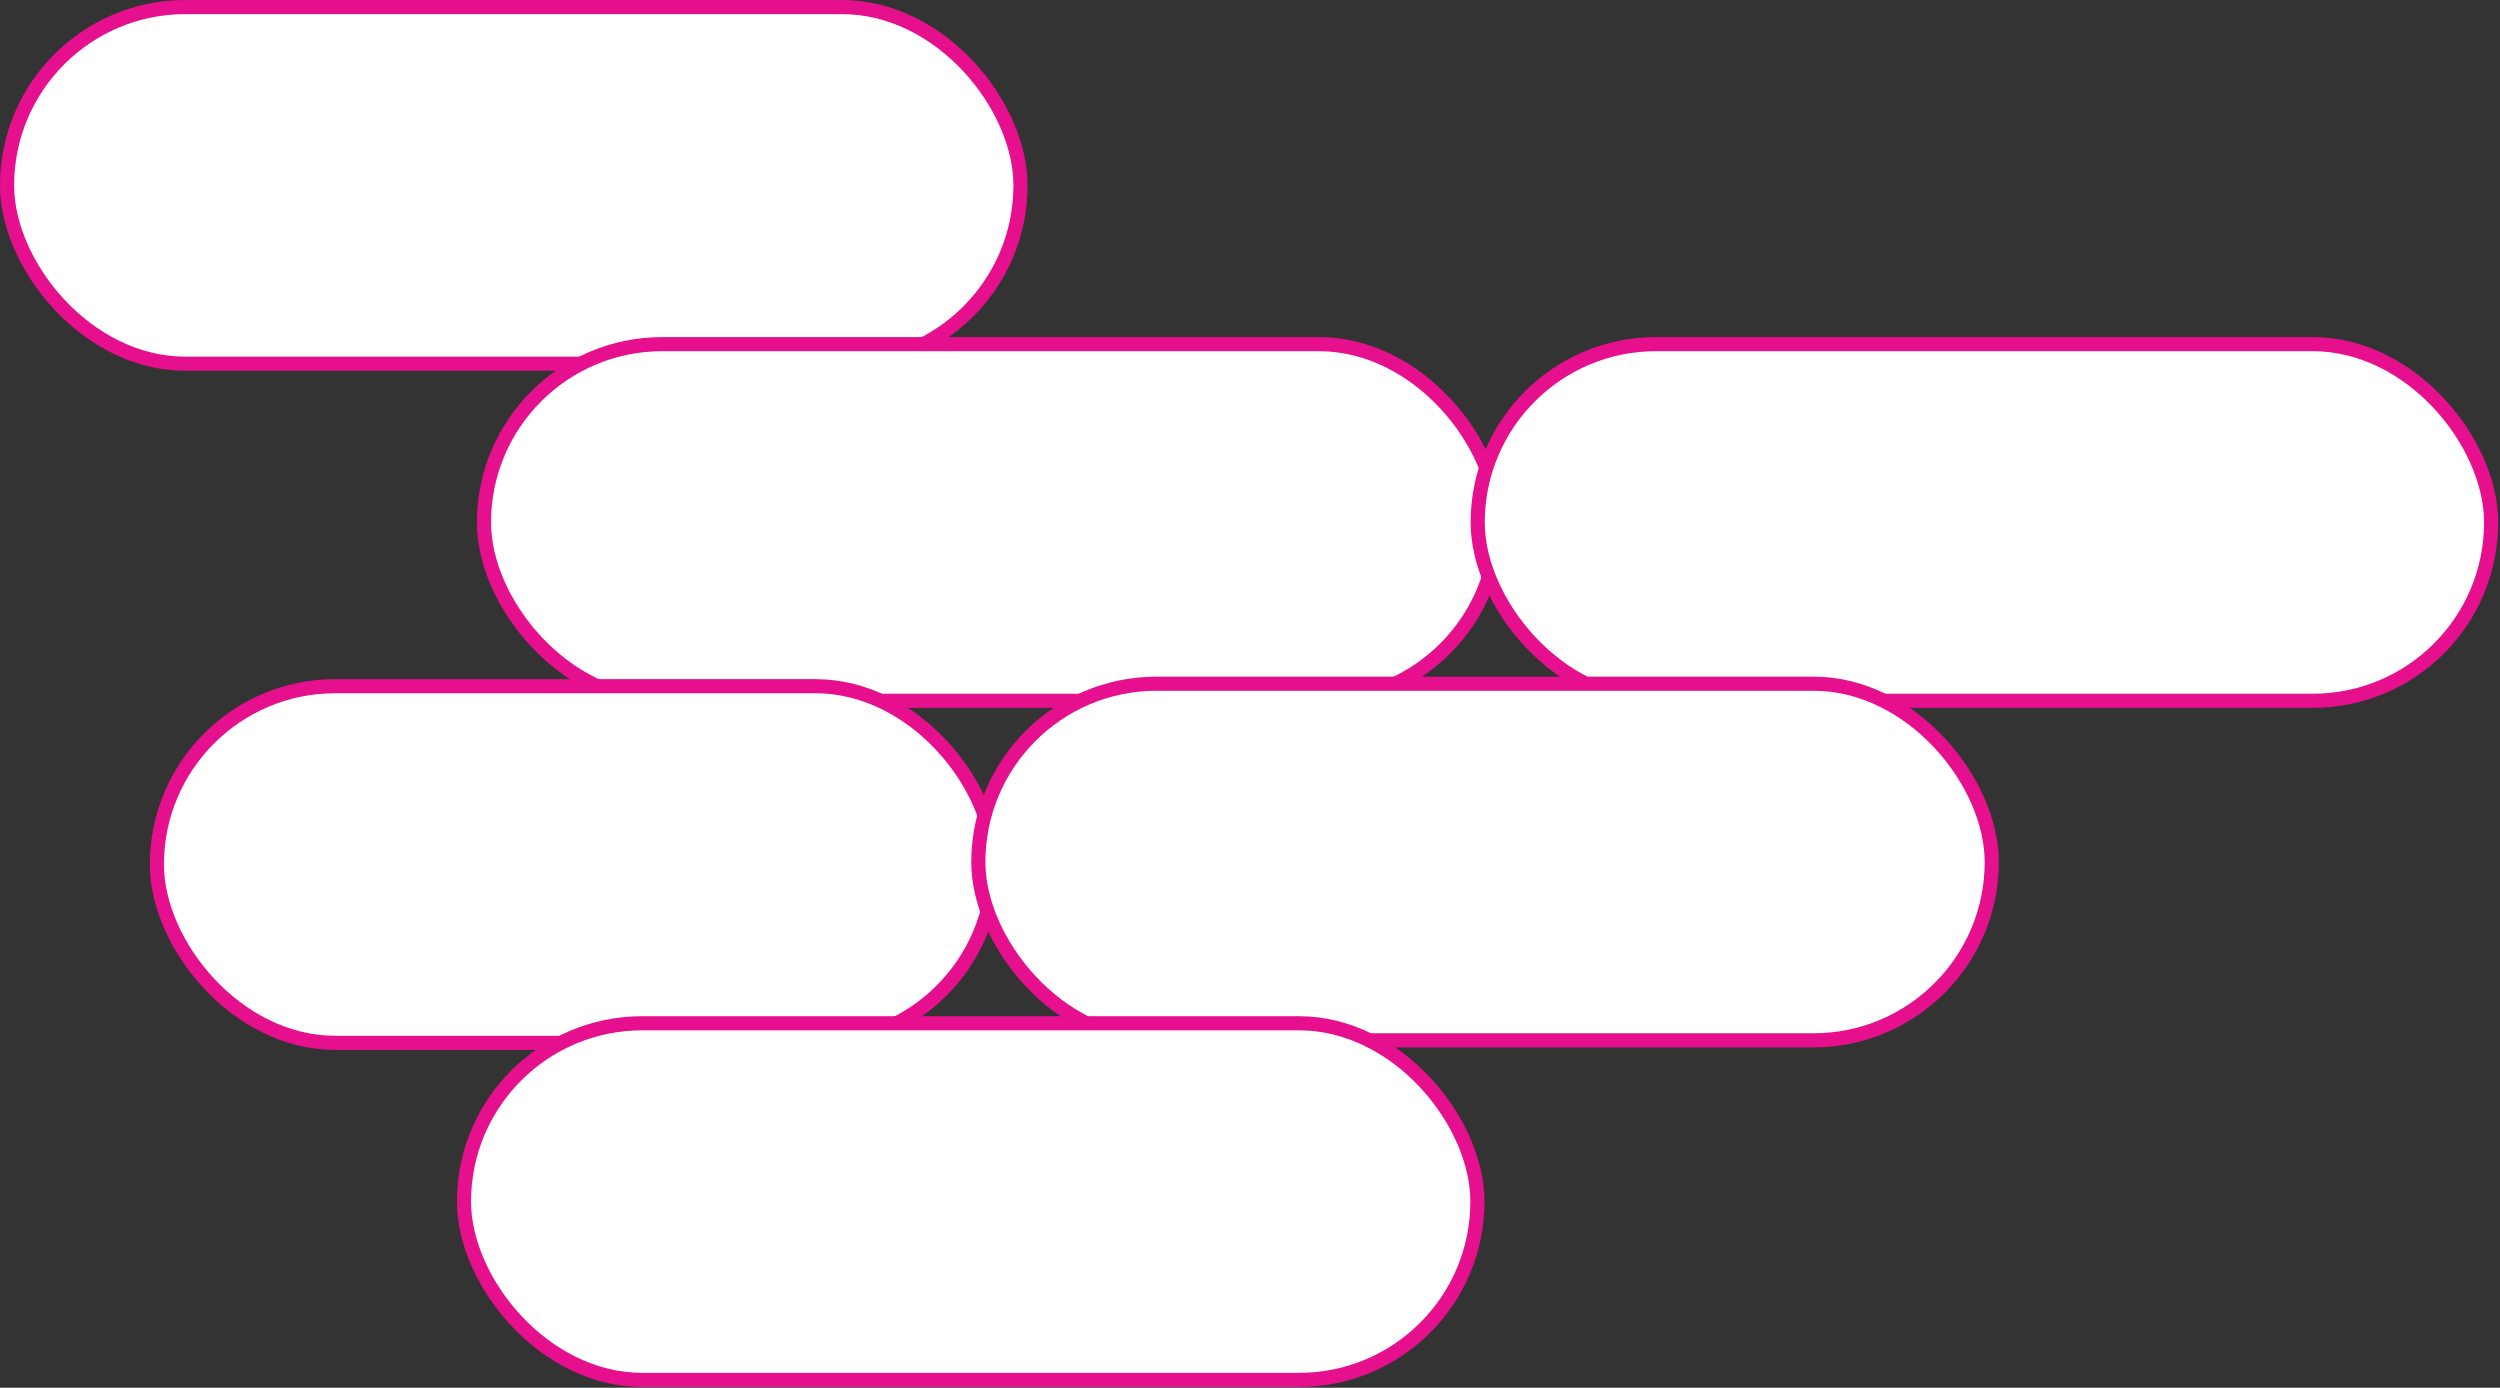 <svg width="708" height="393" viewBox="0 0 708 393" fill="none" xmlns="http://www.w3.org/2000/svg">
<rect x="0" y="0" width="708" height="393" fill="#333333" stroke="none"/>
<rect x="2" y="2" width="287" height="101" rx="50.5" fill="white" stroke="#E60F8D" stroke-width="4"/>
<rect x="137.058" y="97.459" width="287" height="101" rx="50.5" fill="white" stroke="#E60F8D" stroke-width="4"/>
<rect x="418.486" y="97.459" width="287" height="101" rx="50.5" fill="white" stroke="#E60F8D" stroke-width="4"/>
<rect x="44.426" y="194.333" width="237" height="101" rx="50.5" fill="white" stroke="#E60F8D" stroke-width="4"/>
<rect x="277.064" y="193.626" width="287" height="101" rx="50.5" fill="white" stroke="#E60F8D" stroke-width="4"/>
<rect x="131.4" y="289.792" width="287" height="101" rx="50.5" fill="white" stroke="#E60F8D" stroke-width="4"/>
</svg>
